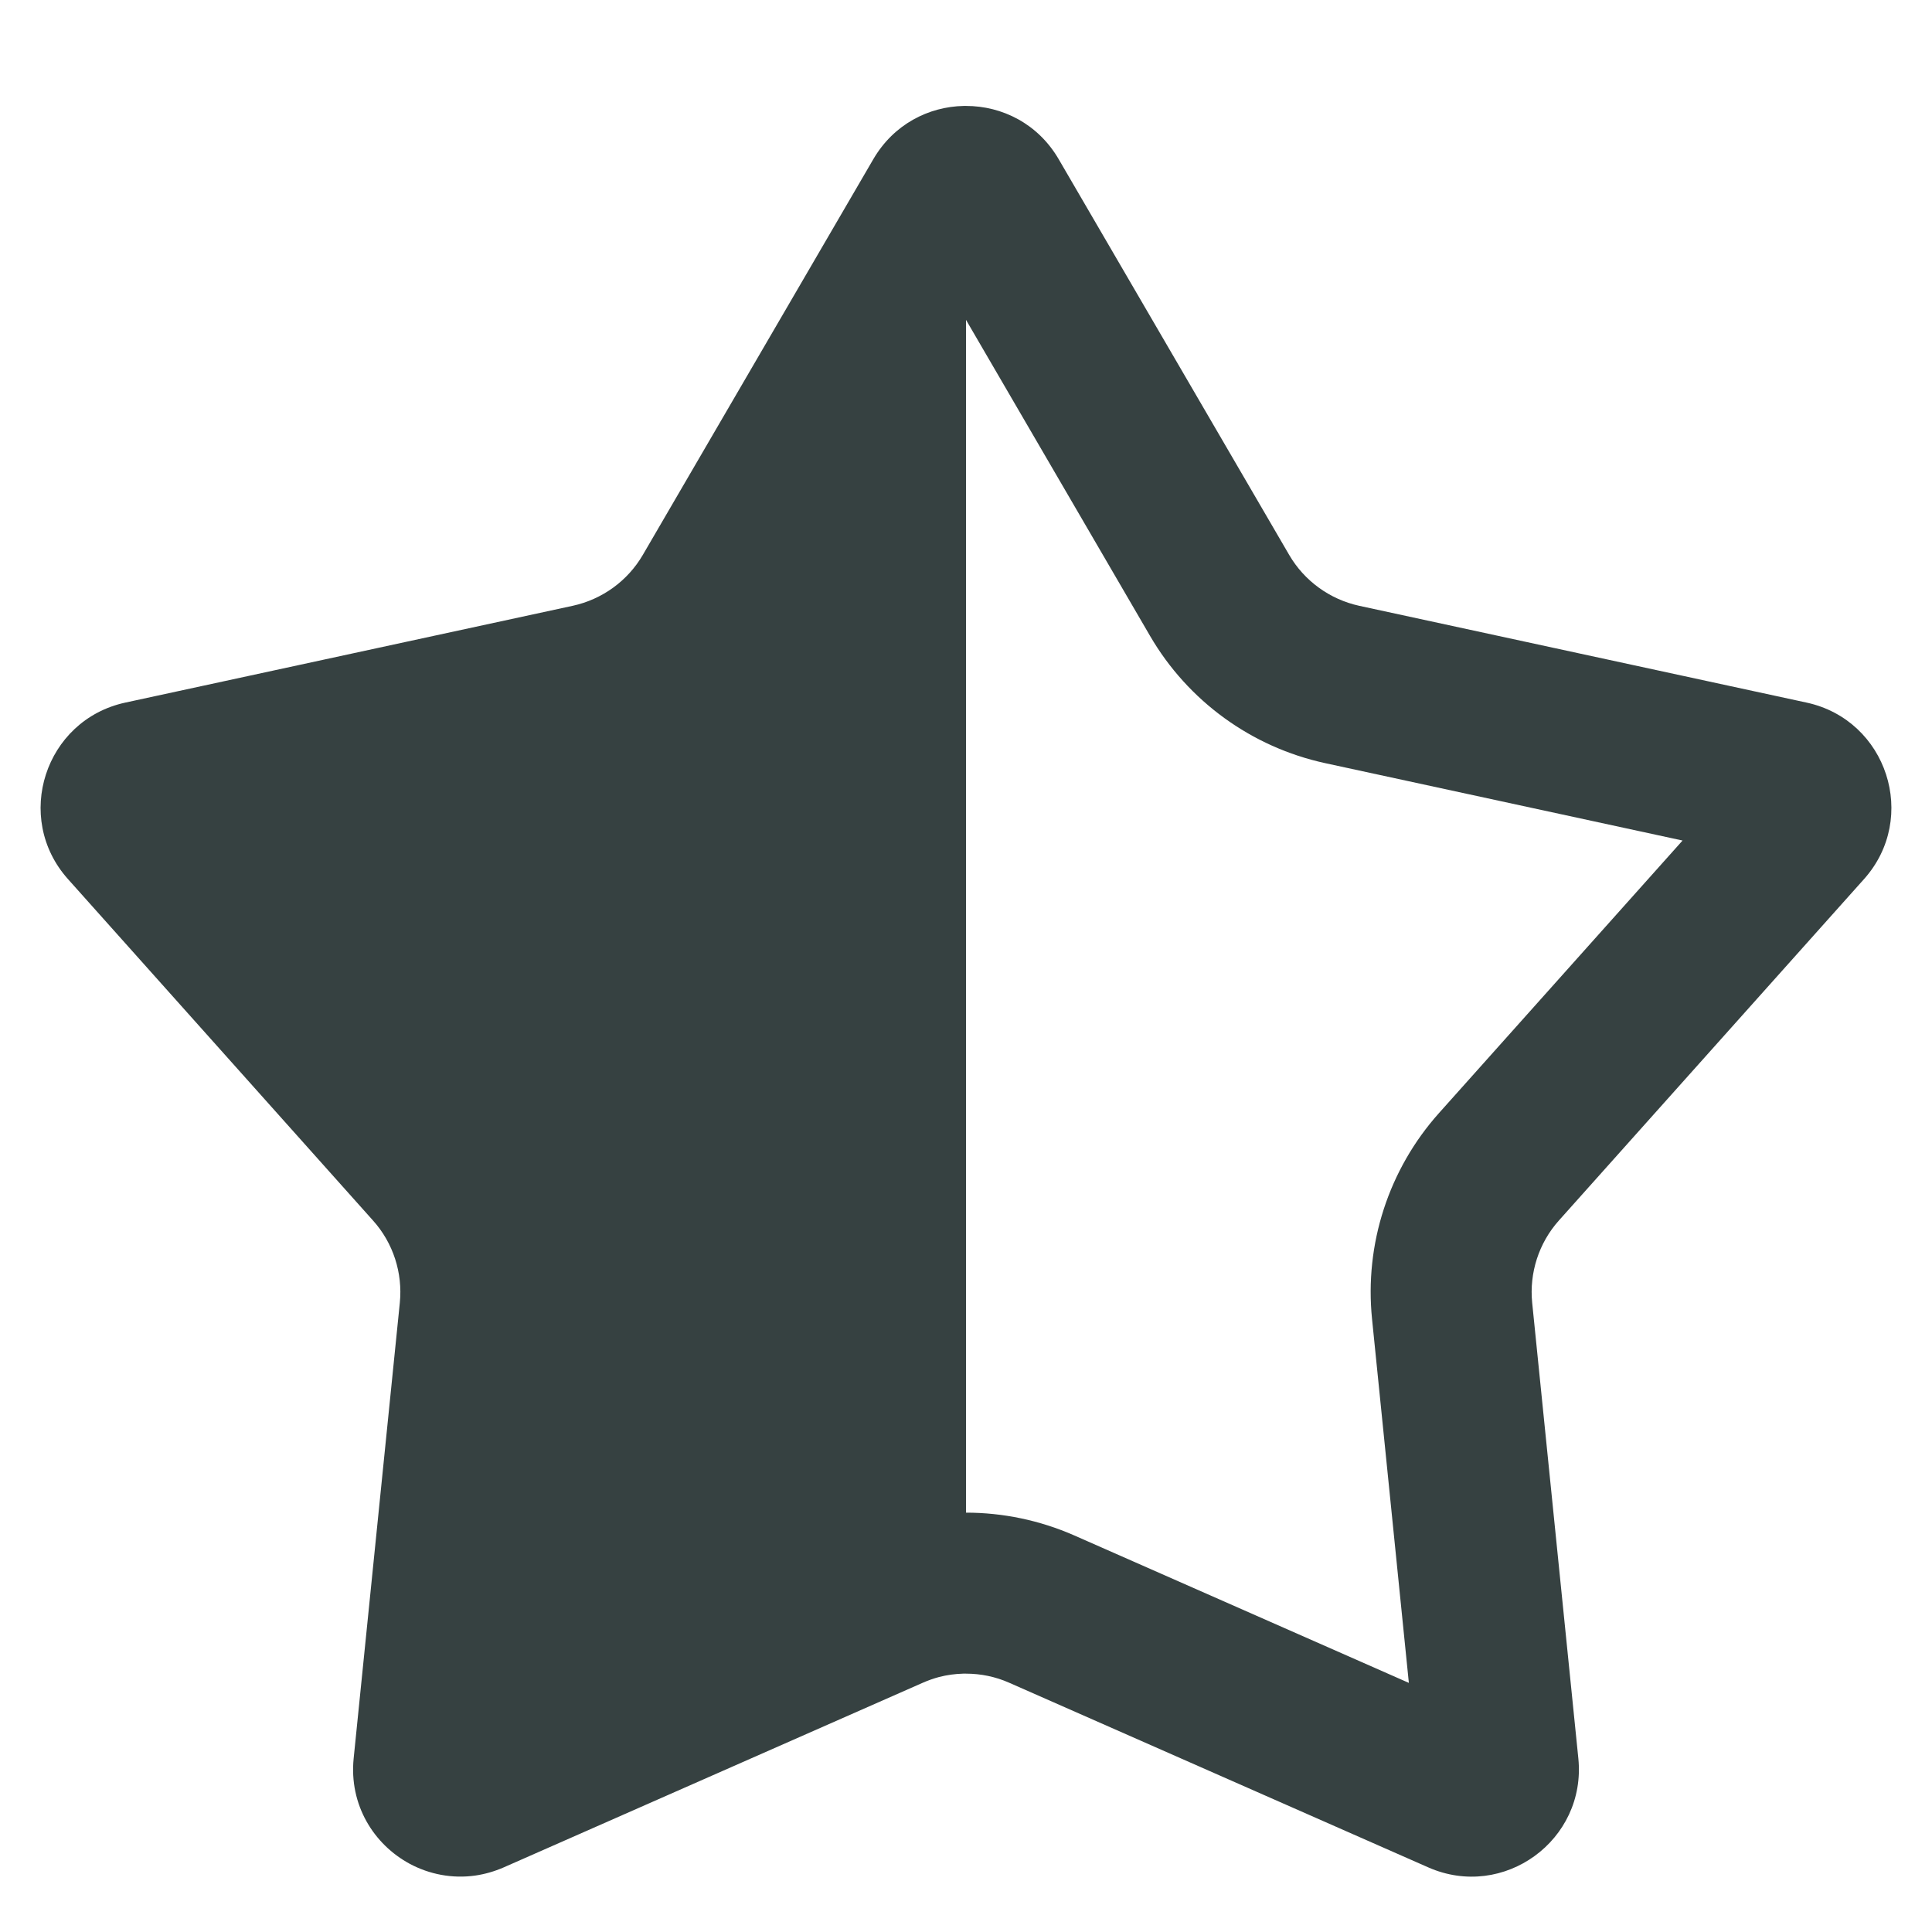 <svg width="18" height="18" viewBox="0 0 18 18" fill="none" xmlns="http://www.w3.org/2000/svg">
<path fill-rule="evenodd" clip-rule="evenodd" d="M9 0.987C9.336 0.987 9.671 1.152 9.864 1.484L12.011 5.17C12.152 5.412 12.389 5.584 12.663 5.644L16.832 6.546C17.582 6.709 17.877 7.619 17.367 8.19L14.524 11.371C14.337 11.58 14.247 11.859 14.275 12.138L14.705 16.382C14.782 17.145 14.008 17.707 13.307 17.398L9.403 15.678C9.275 15.621 9.137 15.593 9 15.593C8.991 15.593 8.983 15.593 8.974 15.593C8.899 15.595 8.824 15.605 8.75 15.624C8.698 15.638 8.647 15.656 8.597 15.678L4.693 17.398C4.606 17.436 4.517 17.461 4.429 17.474C4.212 17.505 4 17.462 3.818 17.365C3.482 17.184 3.251 16.815 3.295 16.382L3.725 12.138C3.753 11.859 3.663 11.58 3.475 11.371L0.633 8.19C0.123 7.619 0.418 6.709 1.167 6.546L5.336 5.644C5.611 5.584 5.848 5.412 5.989 5.17L8.136 1.484C8.325 1.159 8.651 0.993 8.98 0.987M9 2.98L10.715 5.925C11.068 6.531 11.66 6.961 12.346 7.11L15.676 7.831L13.406 10.371C12.938 10.895 12.712 11.591 12.783 12.289L13.126 15.679L10.008 14.305C9.687 14.164 9.343 14.093 9 14.093L9 2.98Z" fill="#364141"/>
</svg>
